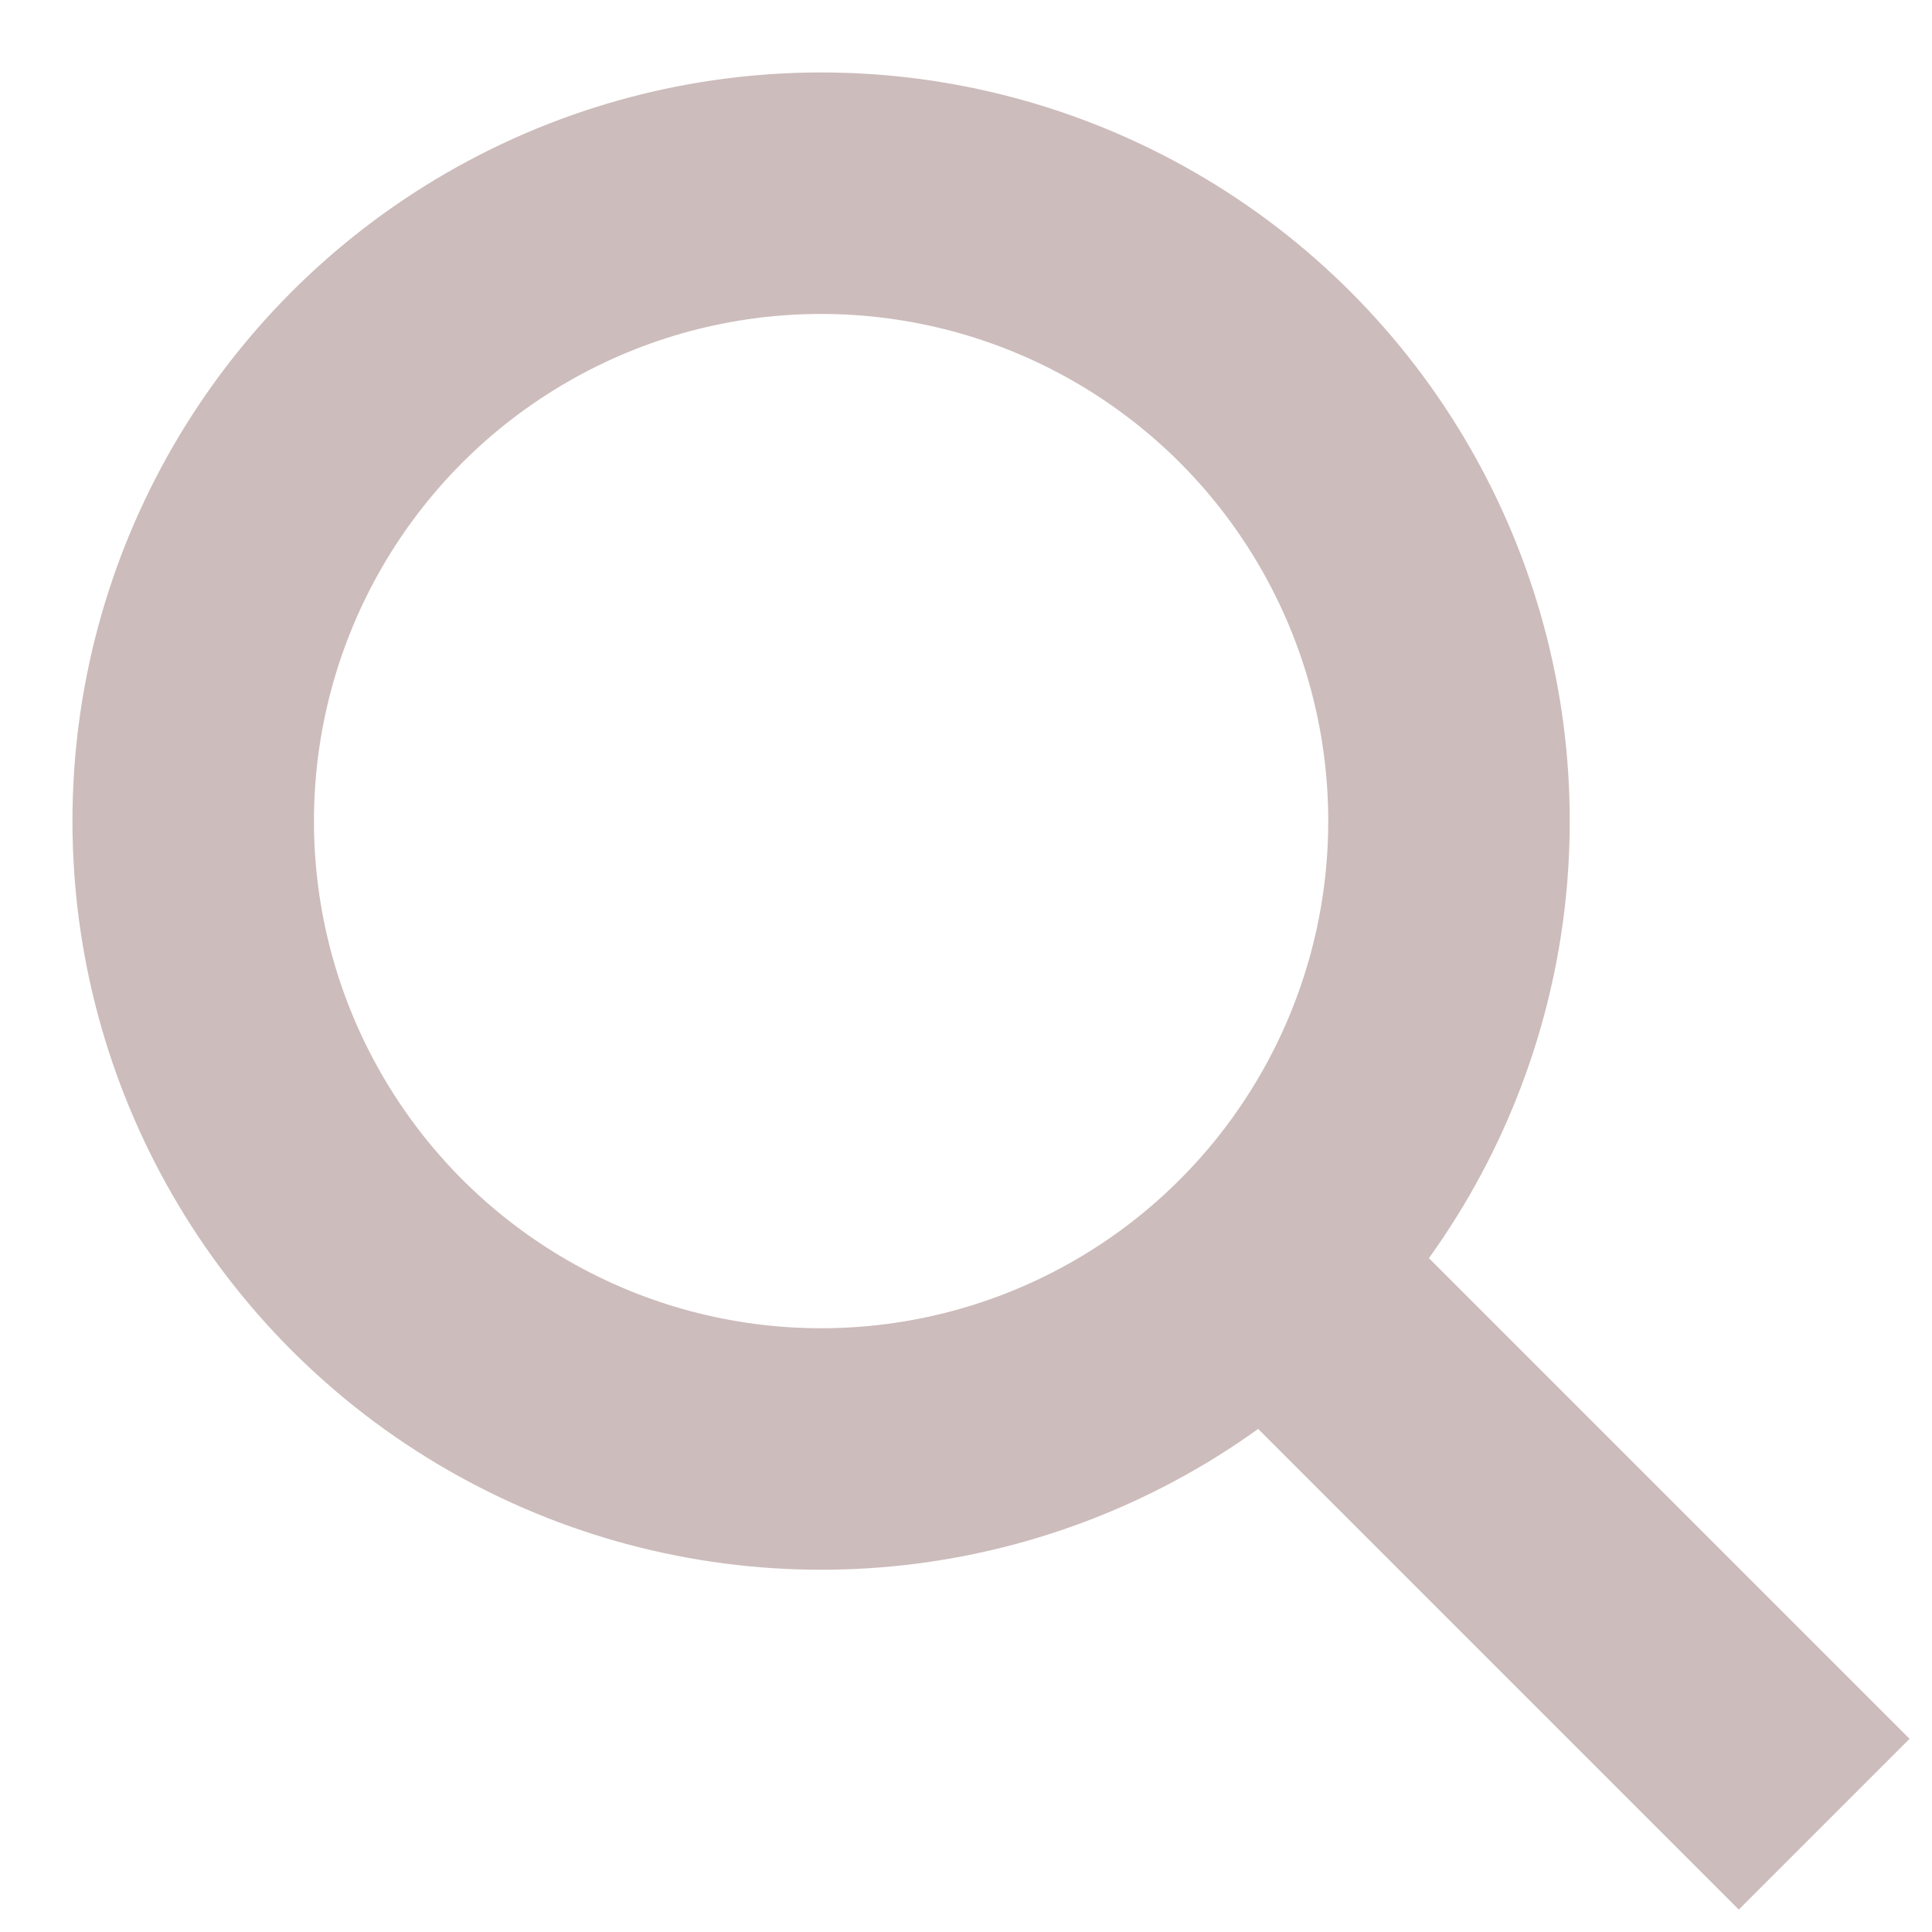 <svg xmlns='http://www.w3.org/2000/svg' fill='none' viewBox='0 0 20 20'><circle cx='8.5' cy='8.5' r='6.5' stroke='#cdbcbc' stroke-width='2.5'/><path stroke='#cdbcbc' stroke-linecap='square' stroke-width='2.5' d='m14 14 4 4'/></svg>